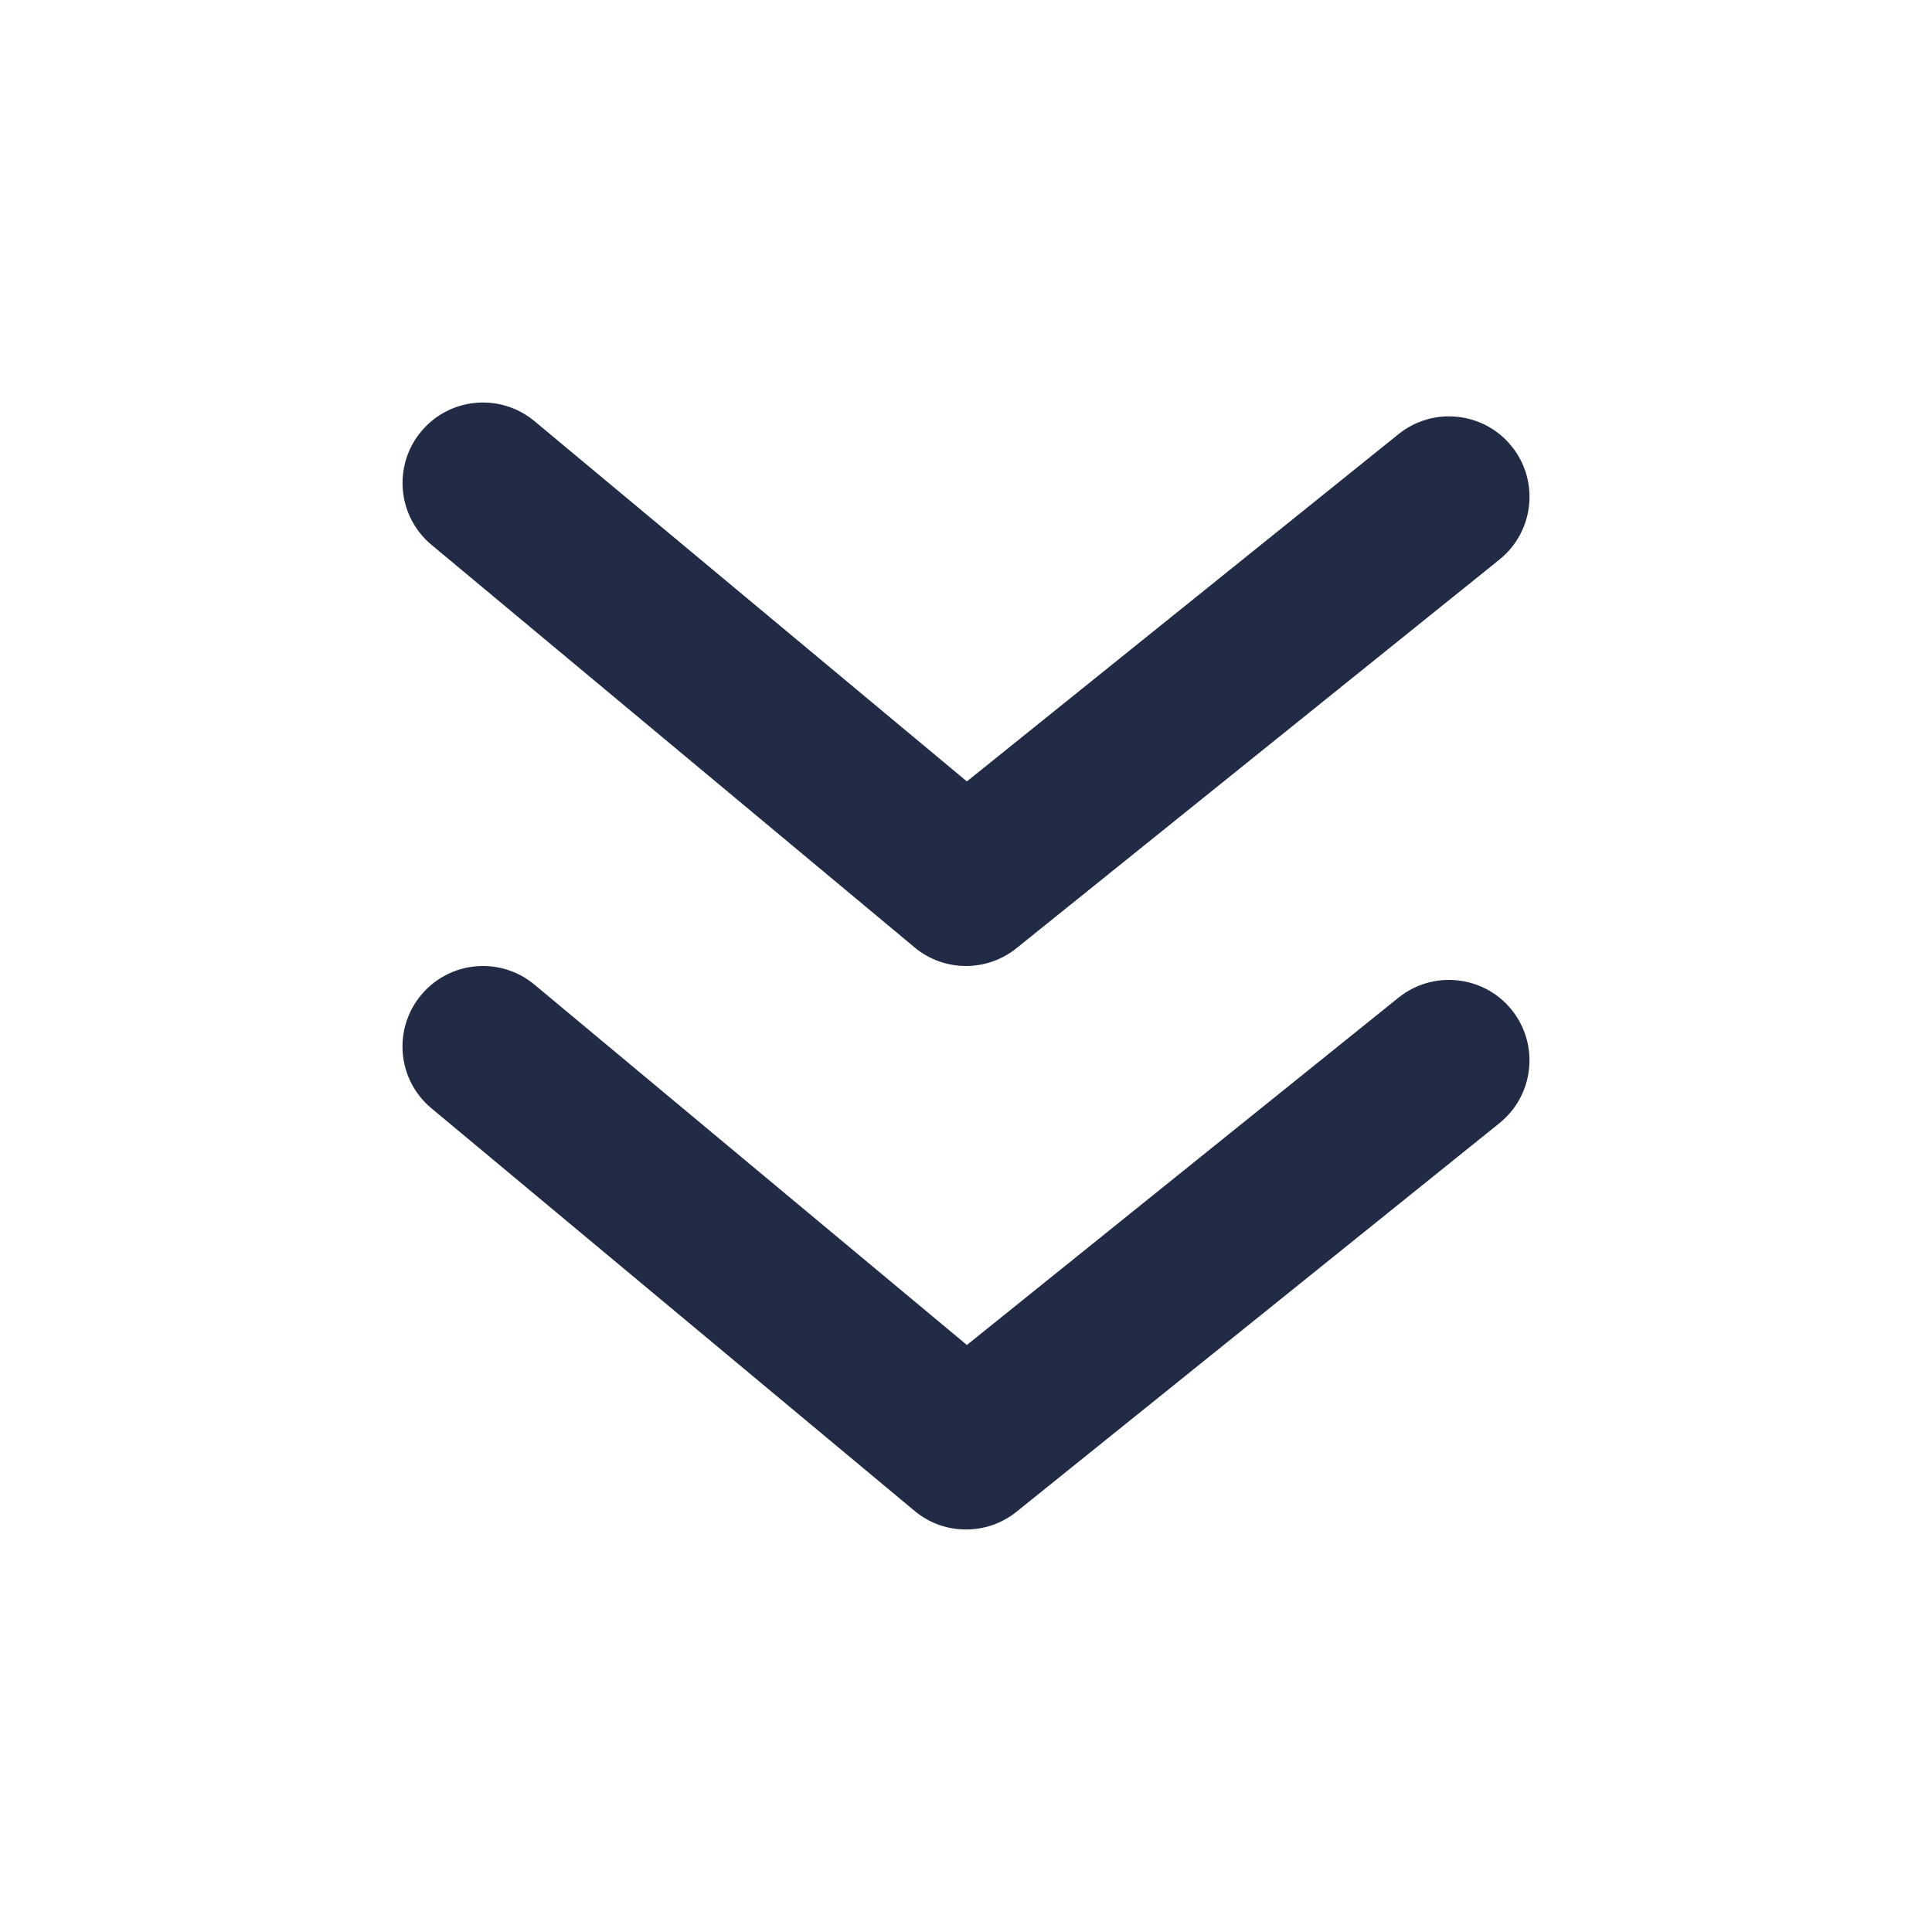 <svg width="24" height="24" viewBox="0 0 24 24" fill="none" xmlns="http://www.w3.org/2000/svg">
<g id="27) Icon/arrowhead-down">
<path id="&#240;&#159;&#142;&#168; Icon &#208;&#161;olor" fill-rule="evenodd" clip-rule="evenodd" d="M12 12C11.773 12 11.545 11.923 11.36 11.768L5.36 6.768C4.936 6.414 4.879 5.784 5.232 5.36C5.586 4.935 6.215 4.879 6.64 5.232L12.011 9.707L17.373 5.393C17.803 5.047 18.434 5.115 18.779 5.545C19.126 5.975 19.057 6.604 18.627 6.951L12.627 11.779C12.444 11.926 12.222 12 12 12ZM12.011 16.708L17.373 12.393C17.803 12.048 18.434 12.116 18.779 12.545C19.125 12.976 19.057 13.605 18.627 13.952L12.627 18.78C12.444 18.927 12.222 19 12 19C11.772 19 11.545 18.923 11.36 18.768L5.36 13.768C4.935 13.415 4.878 12.785 5.232 12.36C5.585 11.936 6.215 11.878 6.64 12.232L12.011 16.708Z" fill="#222B45"/>
<mask id="mask0" mask-type="alpha" maskUnits="userSpaceOnUse" x="4" y="5" width="16" height="14">
<path id="&#240;&#159;&#142;&#168; Icon &#208;&#161;olor_2" fill-rule="evenodd" clip-rule="evenodd" d="M12 12C11.773 12 11.545 11.923 11.36 11.768L5.36 6.768C4.936 6.414 4.879 5.784 5.232 5.36C5.586 4.935 6.215 4.879 6.64 5.232L12.011 9.707L17.373 5.393C17.803 5.047 18.434 5.115 18.779 5.545C19.126 5.975 19.057 6.604 18.627 6.951L12.627 11.779C12.444 11.926 12.222 12 12 12ZM12.011 16.708L17.373 12.393C17.803 12.048 18.434 12.116 18.779 12.545C19.125 12.976 19.057 13.605 18.627 13.952L12.627 18.78C12.444 18.927 12.222 19 12 19C11.772 19 11.545 18.923 11.36 18.768L5.36 13.768C4.935 13.415 4.878 12.785 5.232 12.36C5.585 11.936 6.215 11.878 6.64 12.232L12.011 16.708Z" fill="white"/>
</mask>
<g mask="url(#mask0)">
</g>
</g>
</svg>
